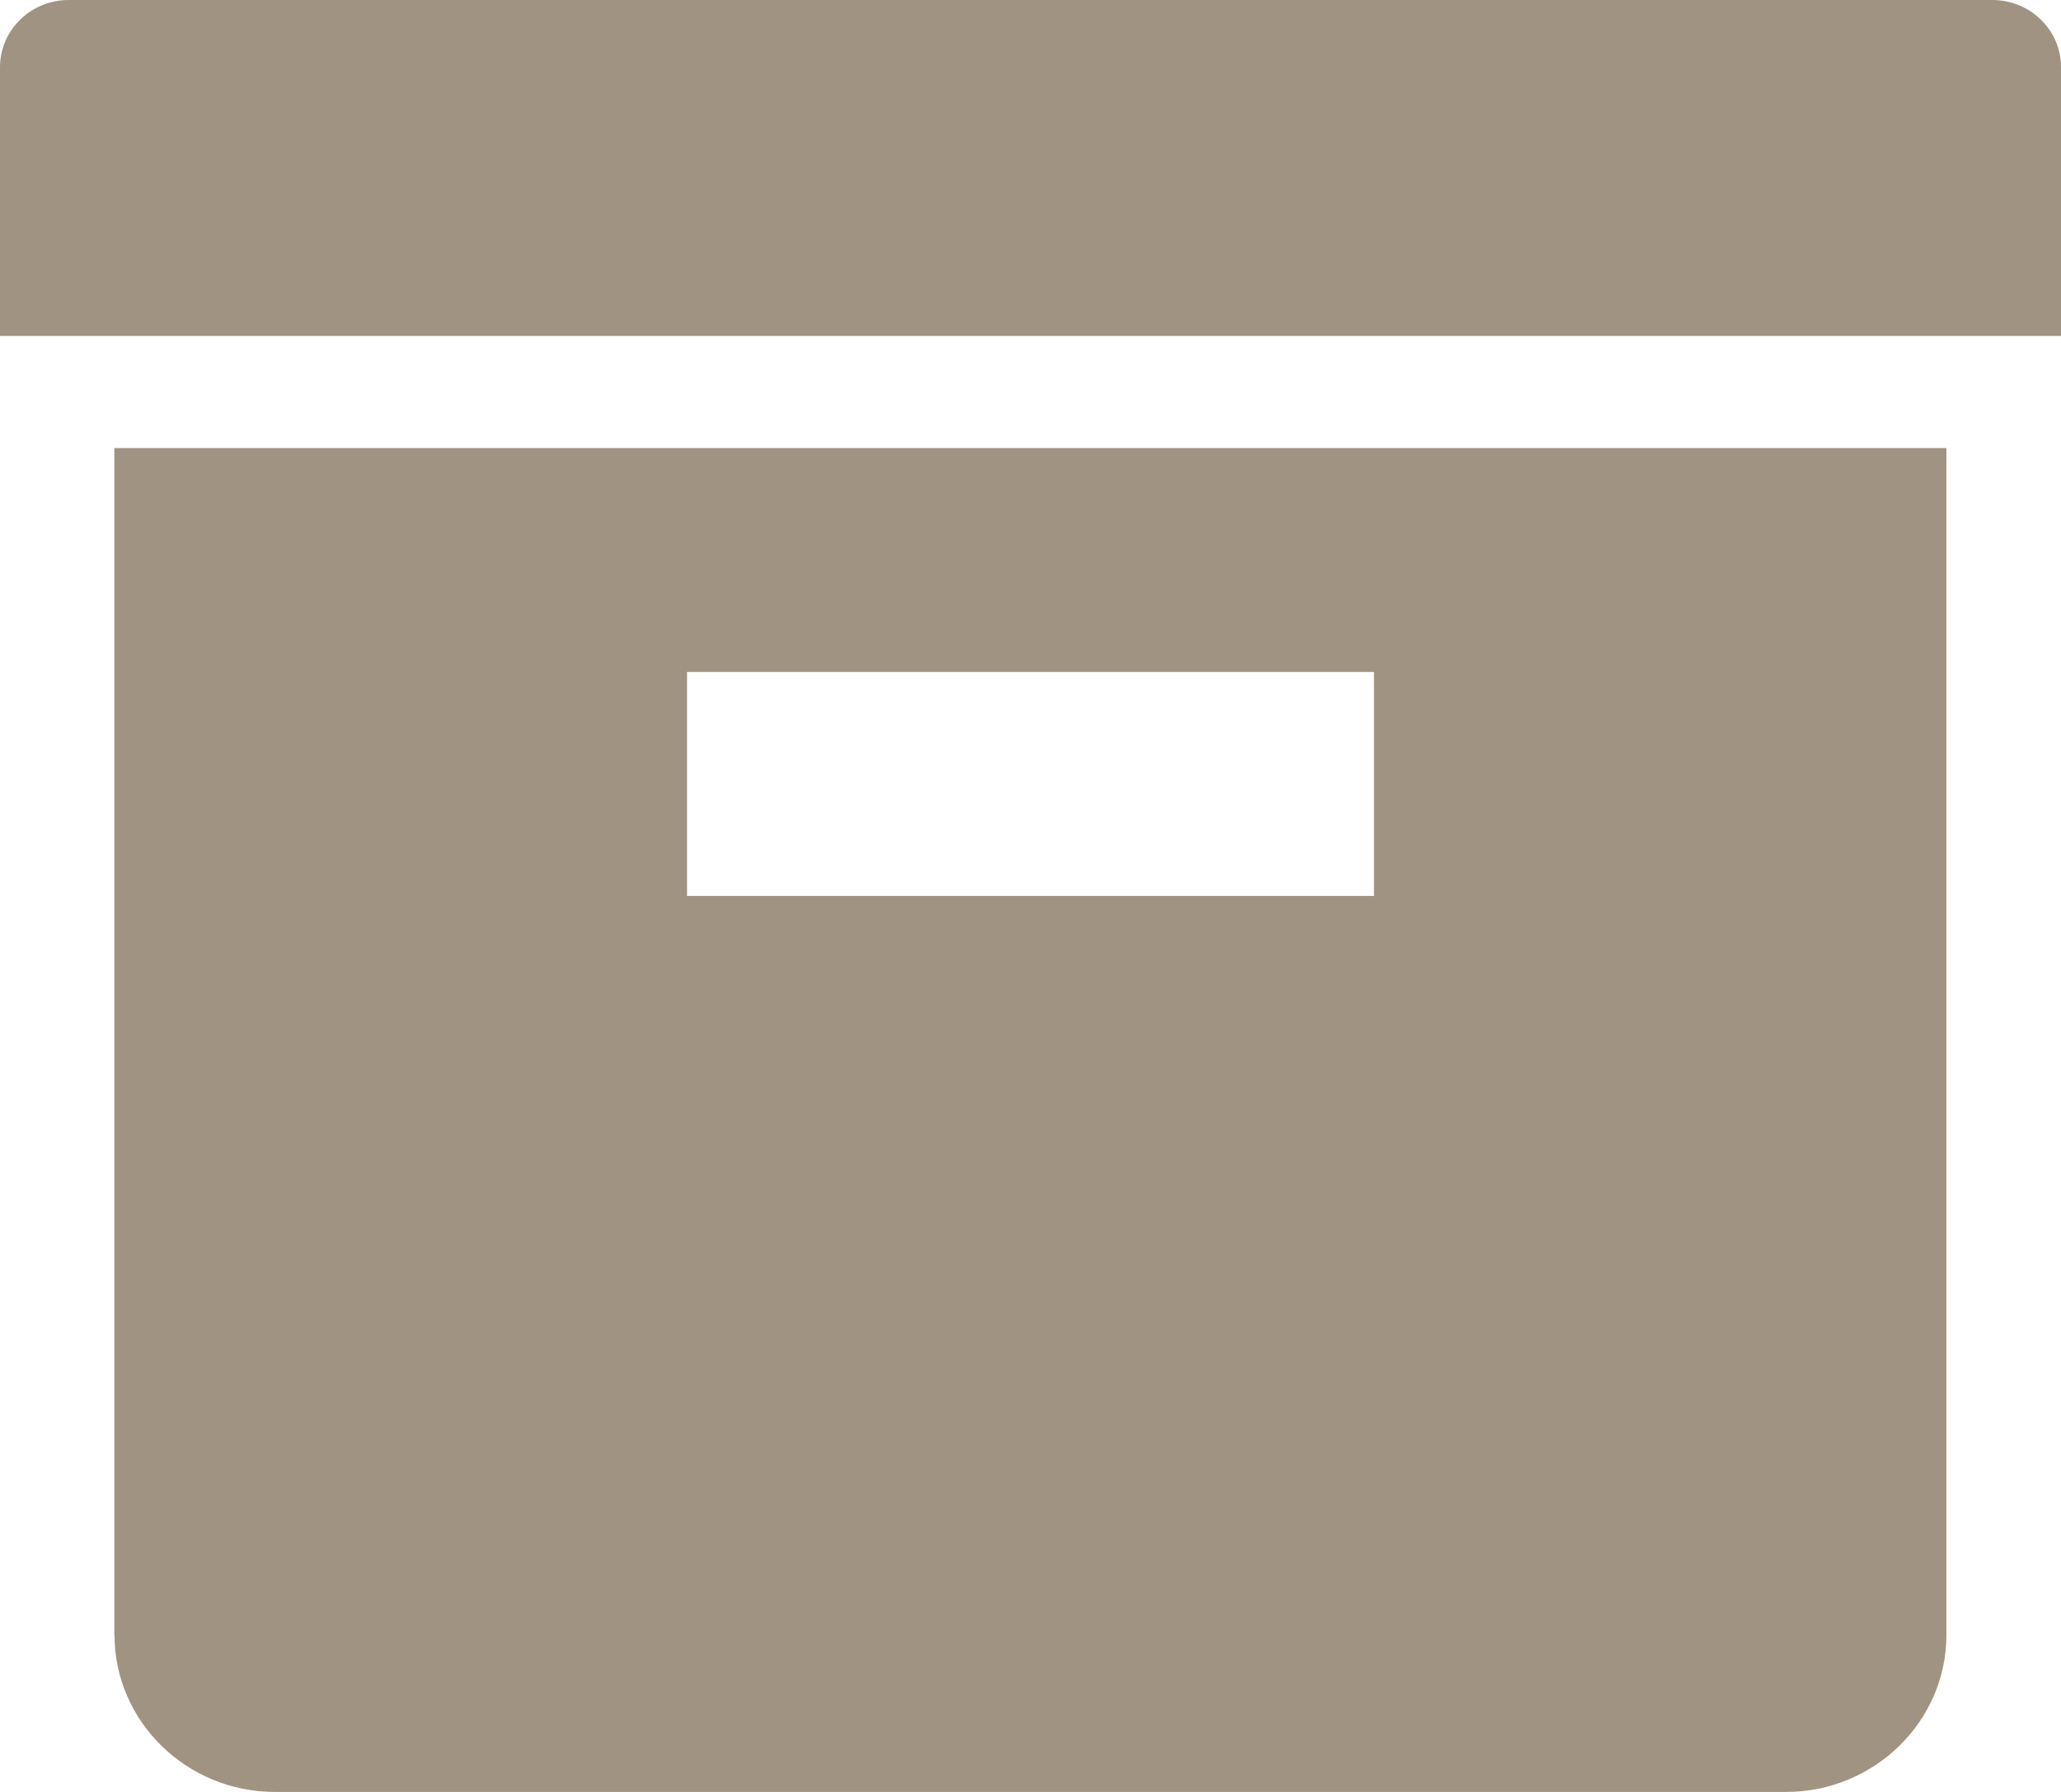 <?xml version="1.0" encoding="UTF-8" standalone="no"?>
<svg width="23px" height="20px" viewBox="0 0 23 20" version="1.1" xmlns="http://www.w3.org/2000/svg" xmlns:xlink="http://www.w3.org/1999/xlink">
    <!-- Generator: Sketch 3.8.1 (29687) - http://www.bohemiancoding.com/sketch -->
    <title>zip</title>
    <desc>Created with Sketch.</desc>
    <defs></defs>
    <g id="Page-1" stroke="none" stroke-width="1" fill="none" fill-rule="evenodd">
        <path d="M22.233,0 L0.767,0 C0.343,0 0,0.336 0,0.75 L0,3.75 L23,3.75 L23,0.75 C23.001,0.336 22.657,0 22.233,0 L22.233,0 Z M1.278,18.25 C1.278,19.213 2.083,20 3.066,20 L19.932,20 C20.916,20 21.721,19.212 21.721,18.25 L21.721,5.001 L1.276,5.001 L1.276,18.25 L1.278,18.25 Z M7.667,7.5 L15.333,7.5 L15.333,10 L7.667,10 L7.667,7.5 L7.667,7.5 Z" id="zip" fill="#A09381"></path>
    </g>
</svg>